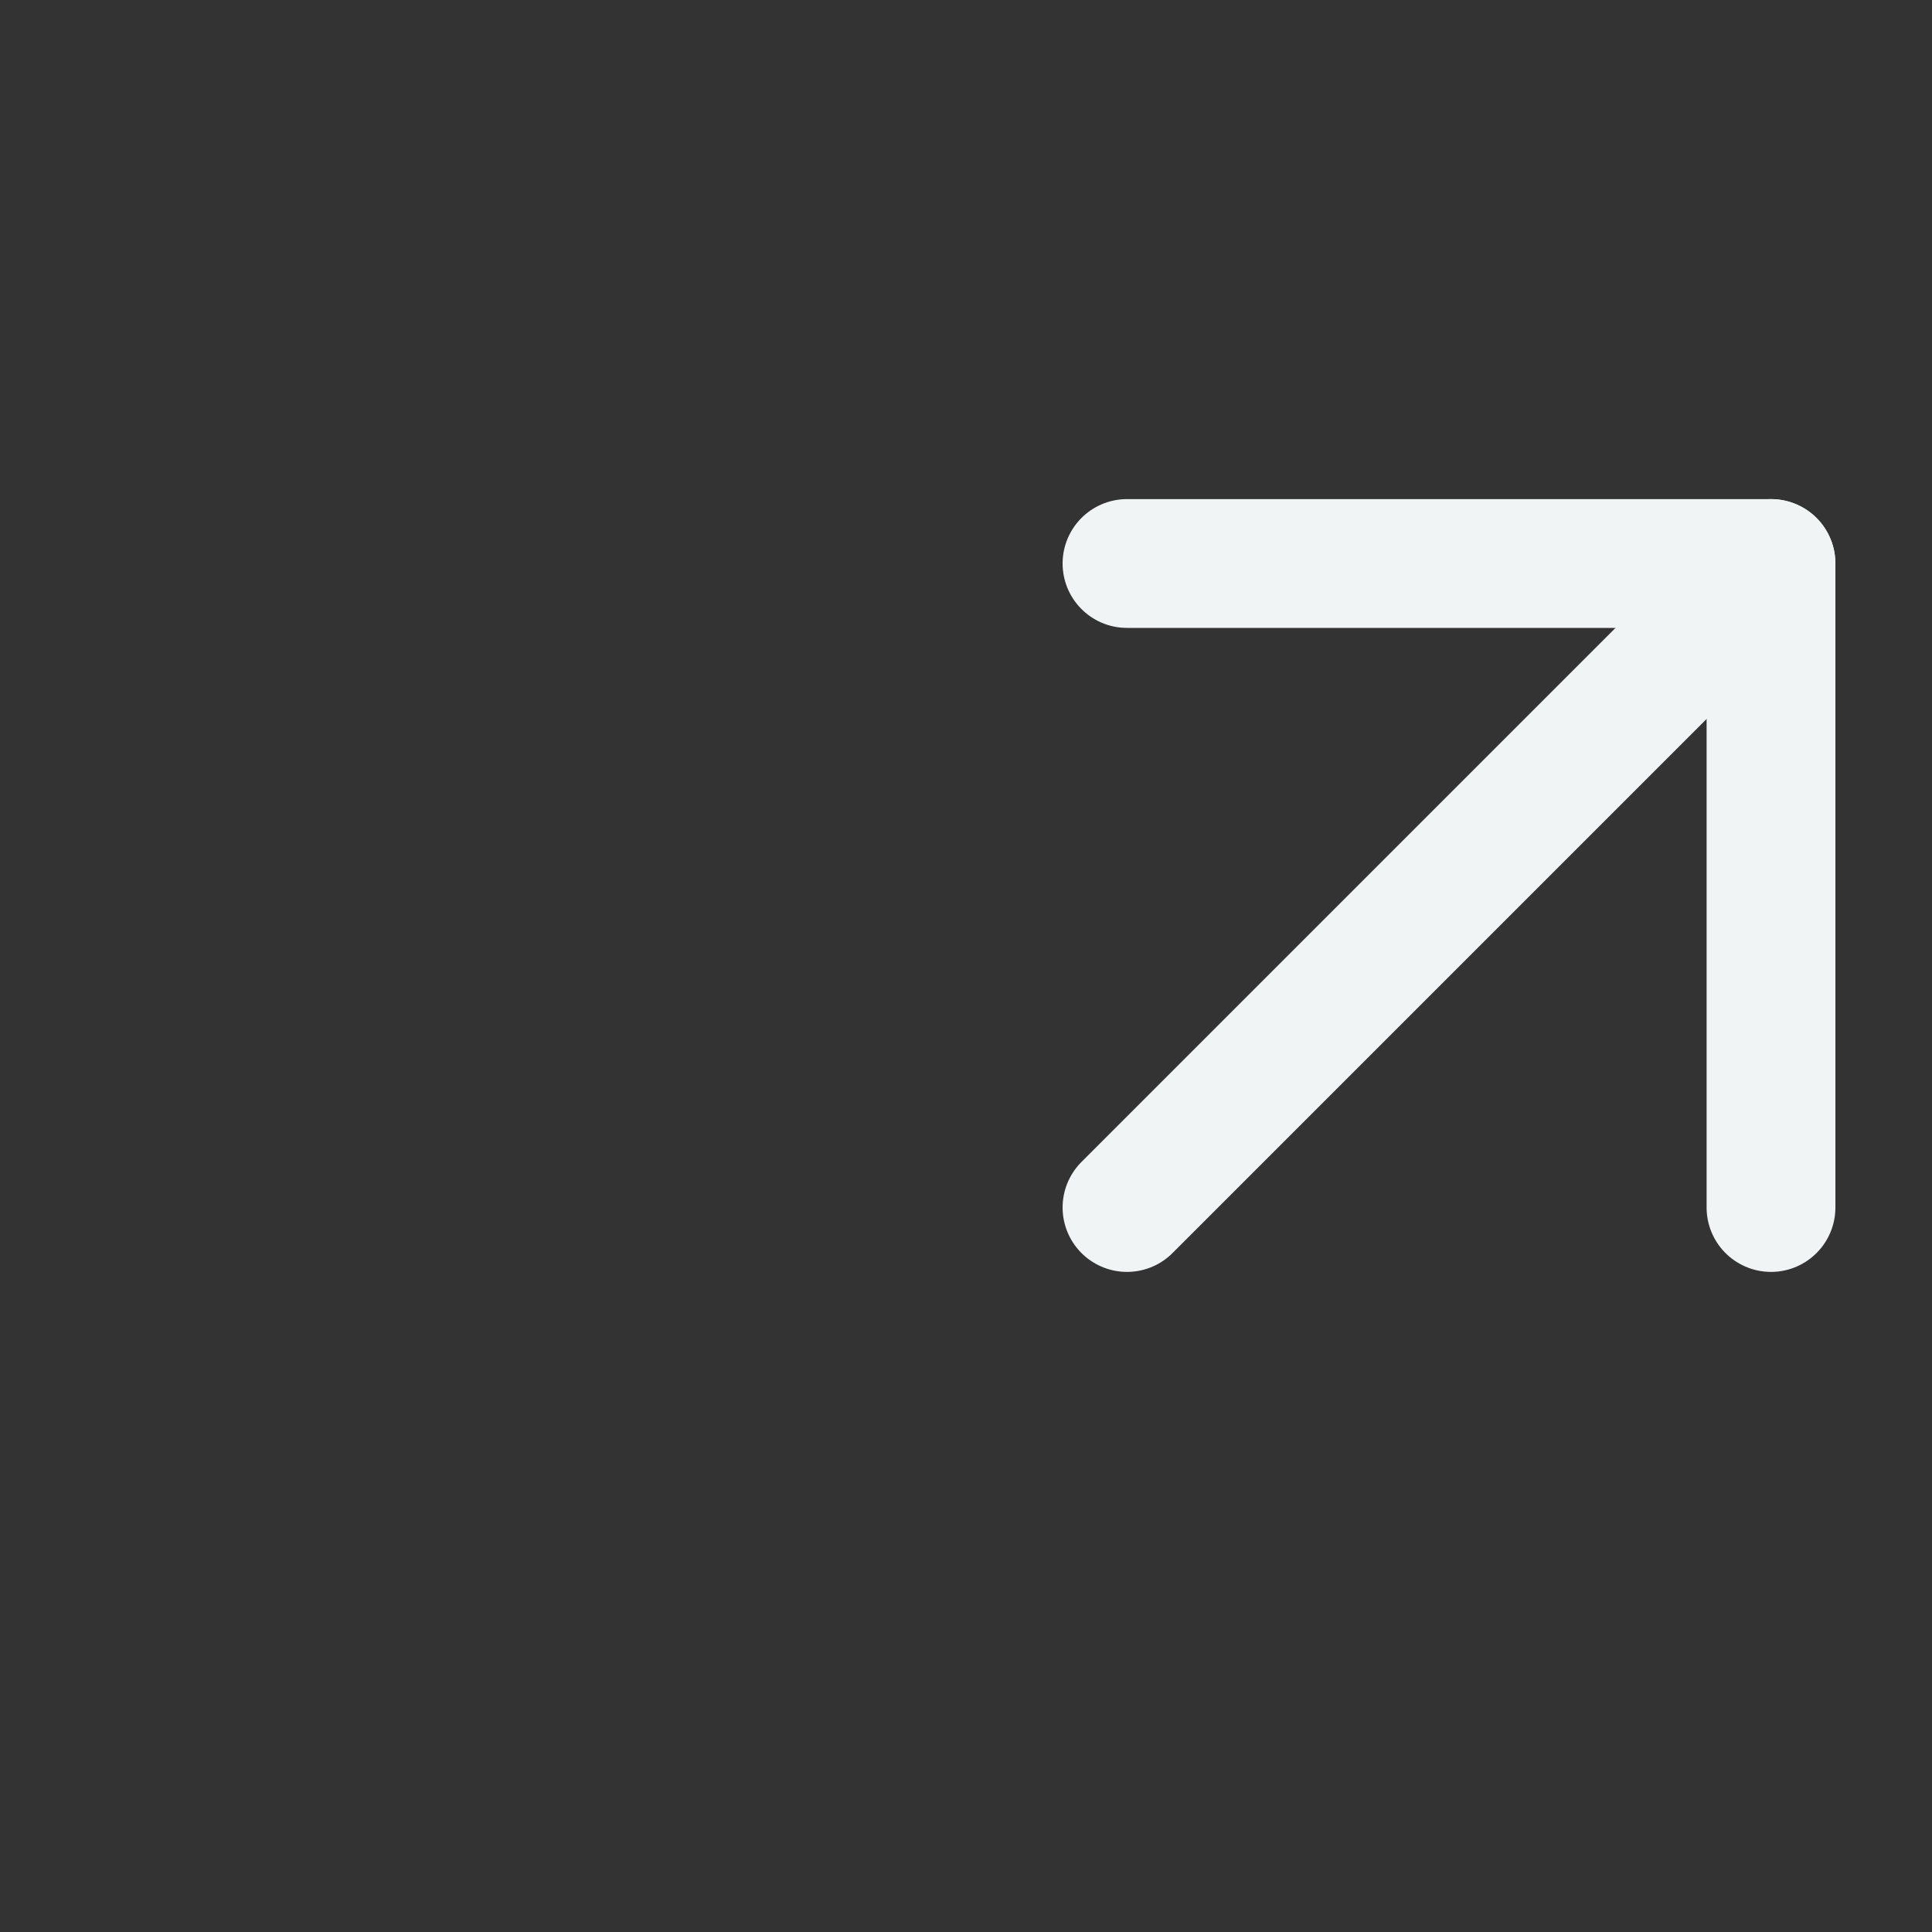 <svg width="24" height="24" viewBox="0 0 24 24" fill="none" xmlns="http://www.w3.org/2000/svg">
<rect x="0" y="0" width="24" height="24" fill="#333333" stroke="none"/>
<path d="M14 15L22 7" stroke="#F1F4F5" stroke-width="1.6" stroke-linecap="round" stroke-linejoin="round"/>
<path d="M14 7H22V15" stroke="#F1F4F5" stroke-width="1.6" stroke-linecap="round" stroke-linejoin="round"/>
</svg>
